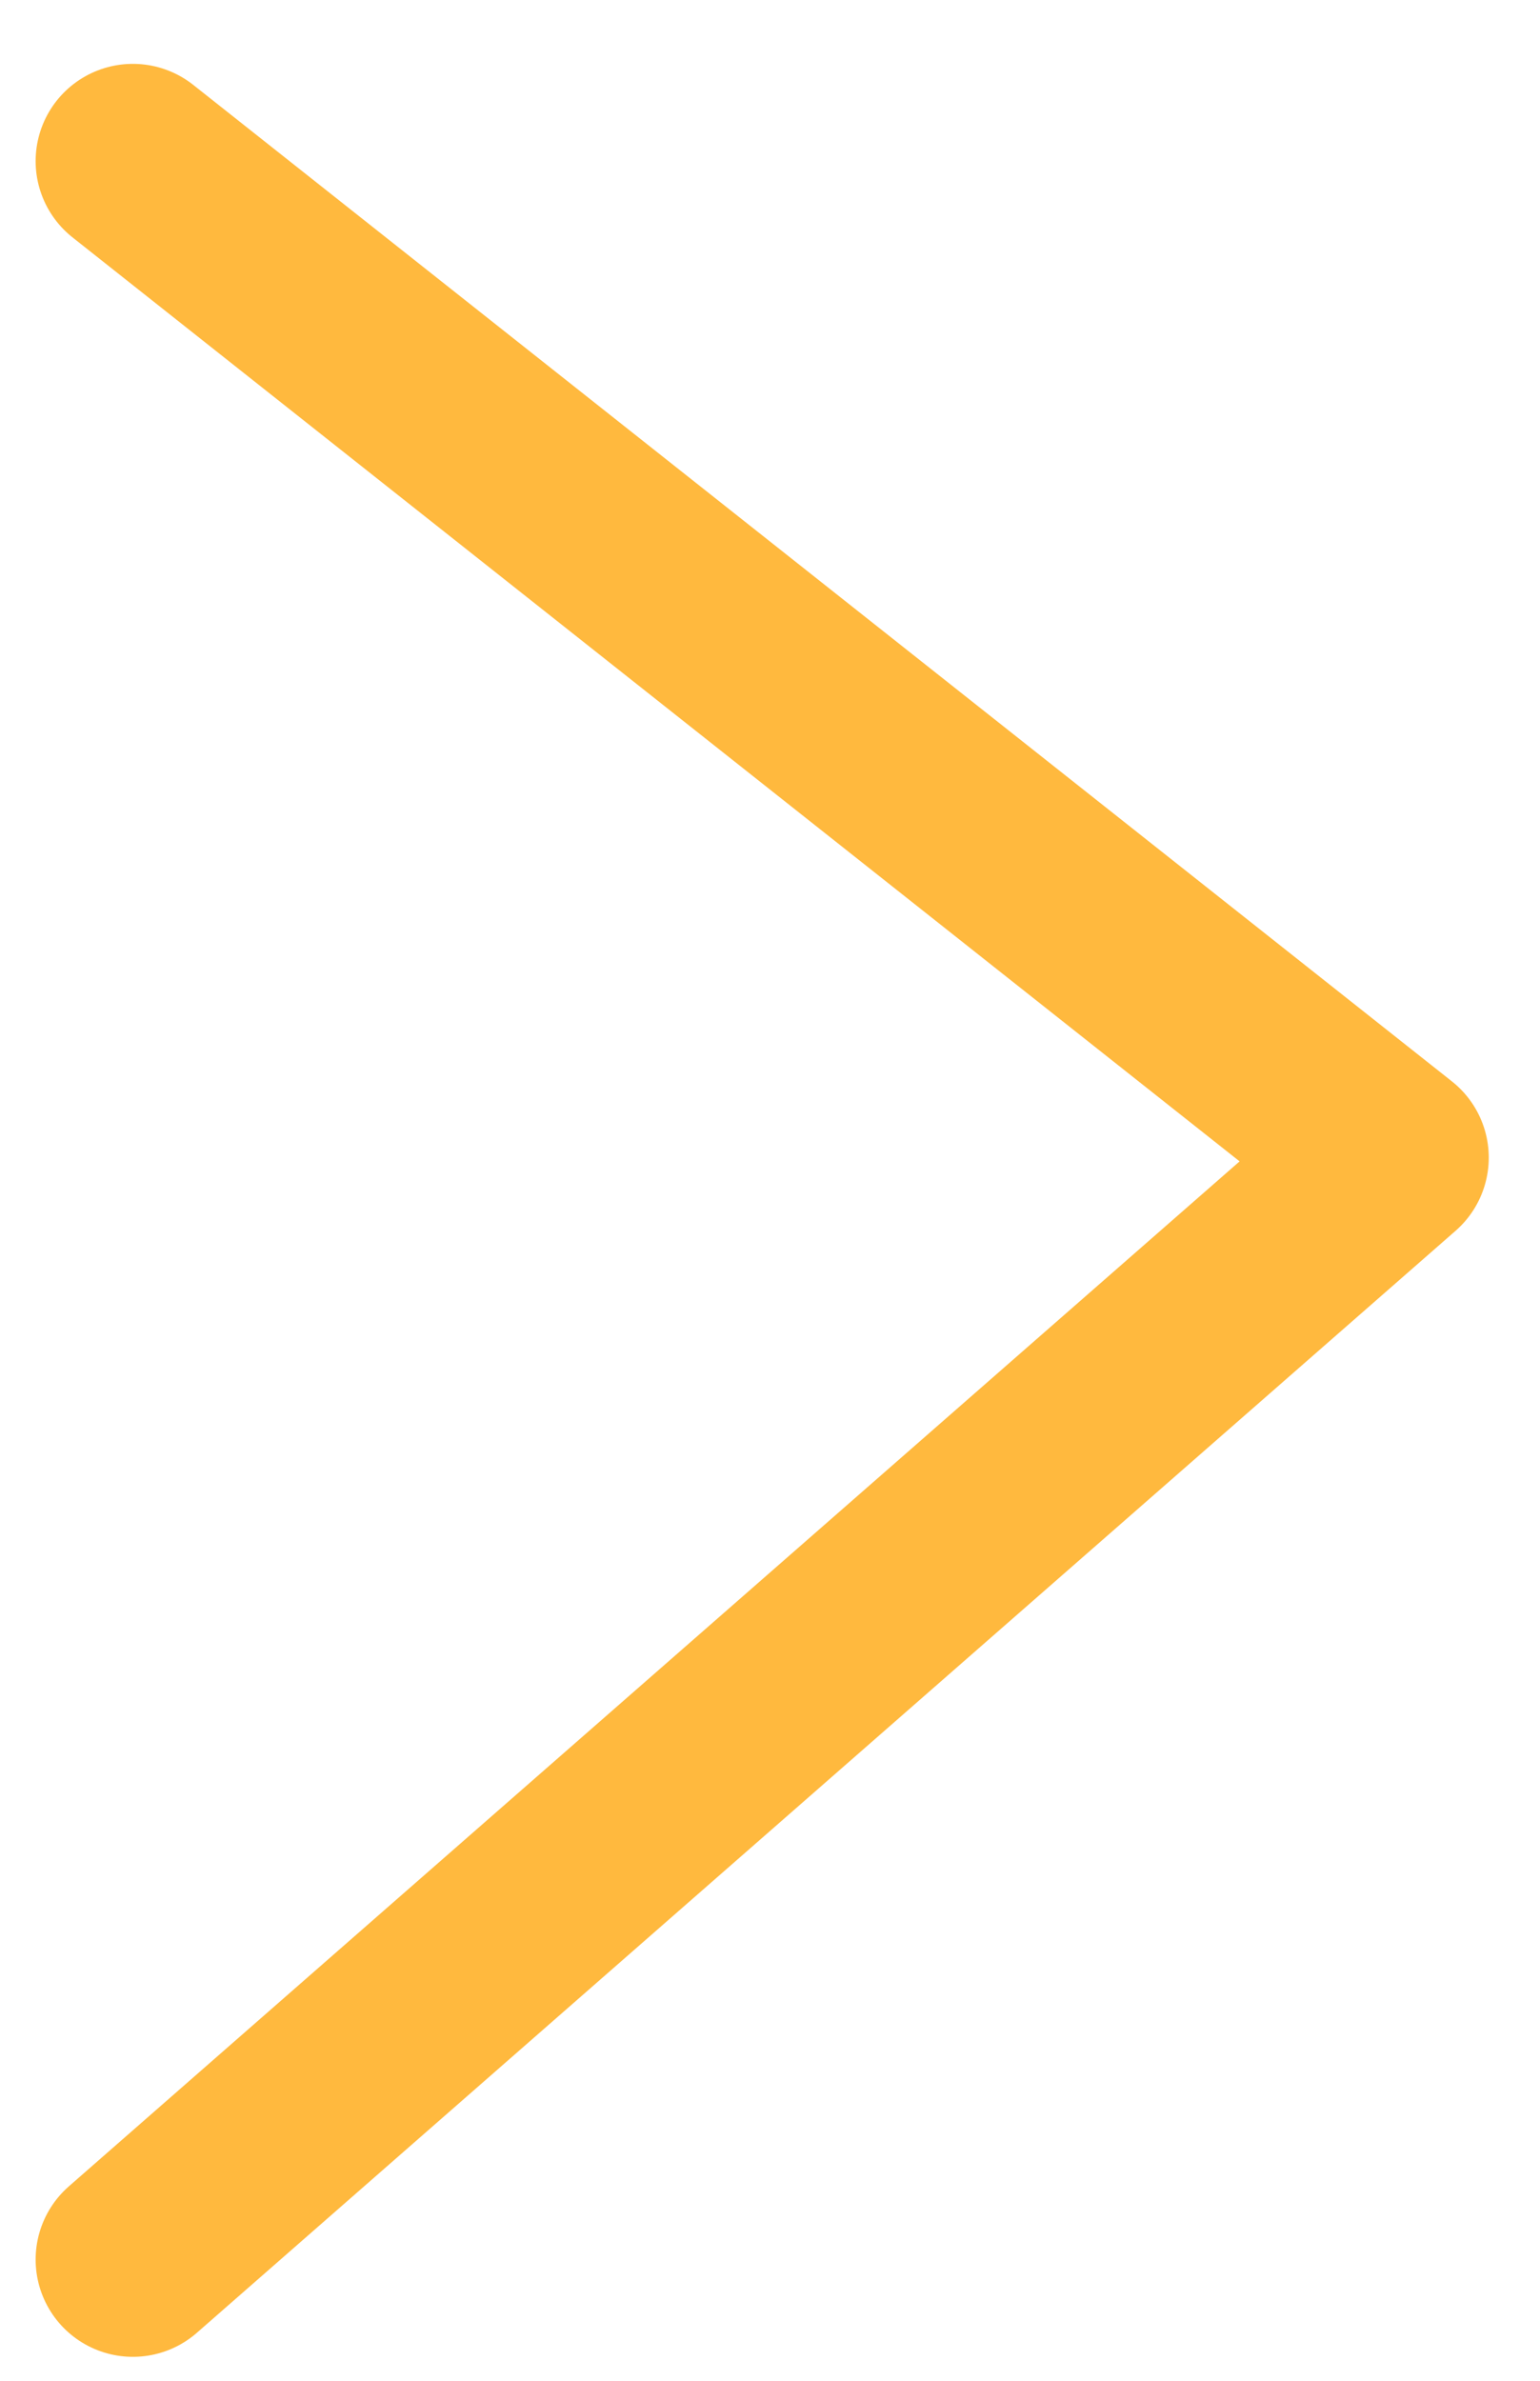 <svg width="22" height="34" viewBox="0 0 22 34" fill="none" xmlns="http://www.w3.org/2000/svg">
<path d="M1.898 32.269L19.879 16.532L1.898 2.301" stroke="#FFB93E" stroke-width="2.778" stroke-linecap="round" stroke-linejoin="round"/>
</svg>
